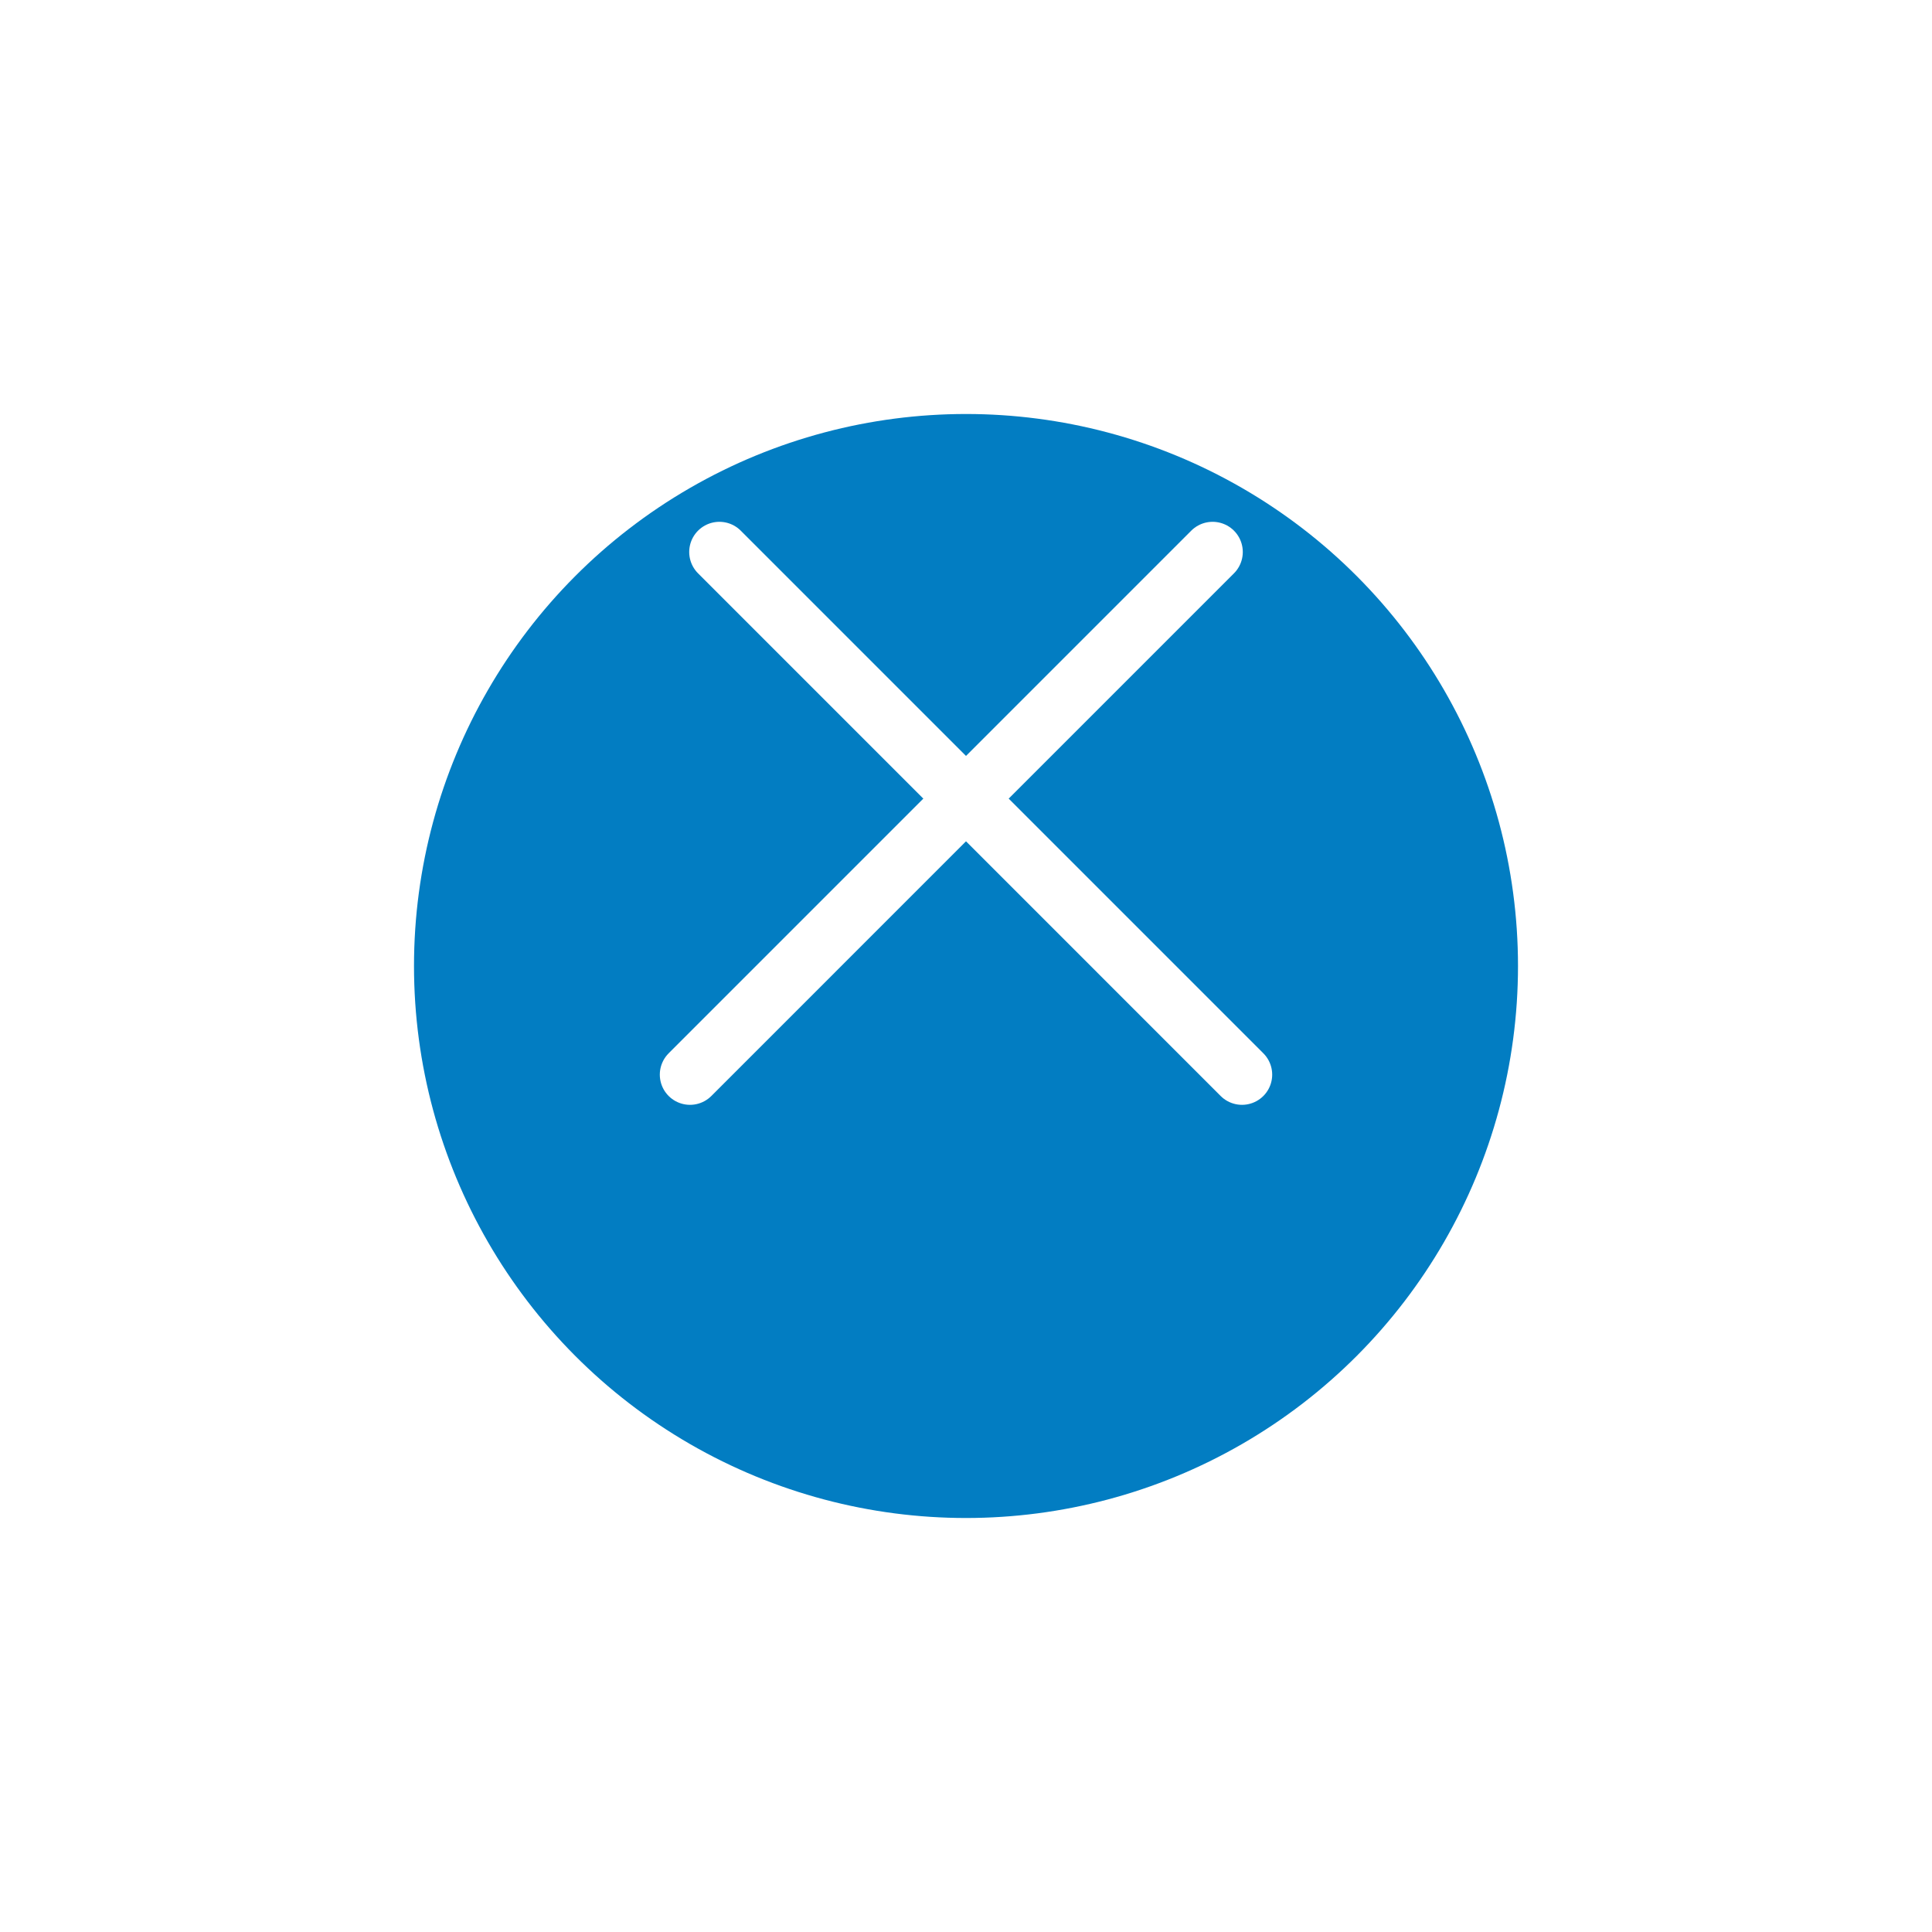 <svg width="56" height="56" viewBox="0 0 56 56" fill="none" xmlns="http://www.w3.org/2000/svg">
<g filter="url(#filter0_d_636_10947)">
<circle cx="28" cy="24" r="16" fill="#027DC2"/>
</g>
<path d="M20.852 16L36 31.149" stroke="white" stroke-width="1.75" stroke-linecap="round"/>
<path d="M35.148 16L20 31.149" stroke="white" stroke-width="1.75" stroke-linecap="round"/>
<defs>
<filter id="filter0_d_636_10947" x="0" y="0" width="56" height="56" filterUnits="userSpaceOnUse" color-interpolation-filters="sRGB">
<feFlood flood-opacity="0" result="BackgroundImageFix"/>
<feColorMatrix in="SourceAlpha" type="matrix" values="0 0 0 0 0 0 0 0 0 0 0 0 0 0 0 0 0 0 127 0" result="hardAlpha"/>
<feOffset dy="4"/>
<feGaussianBlur stdDeviation="6"/>
<feComposite in2="hardAlpha" operator="out"/>
<feColorMatrix type="matrix" values="0 0 0 0 0.302 0 0 0 0 0.325 0 0 0 0 0.878 0 0 0 0.18 0"/>
<feBlend mode="normal" in2="BackgroundImageFix" result="effect1_dropShadow_636_10947"/>
<feBlend mode="normal" in="SourceGraphic" in2="effect1_dropShadow_636_10947" result="shape"/>
</filter>
</defs>
</svg>
